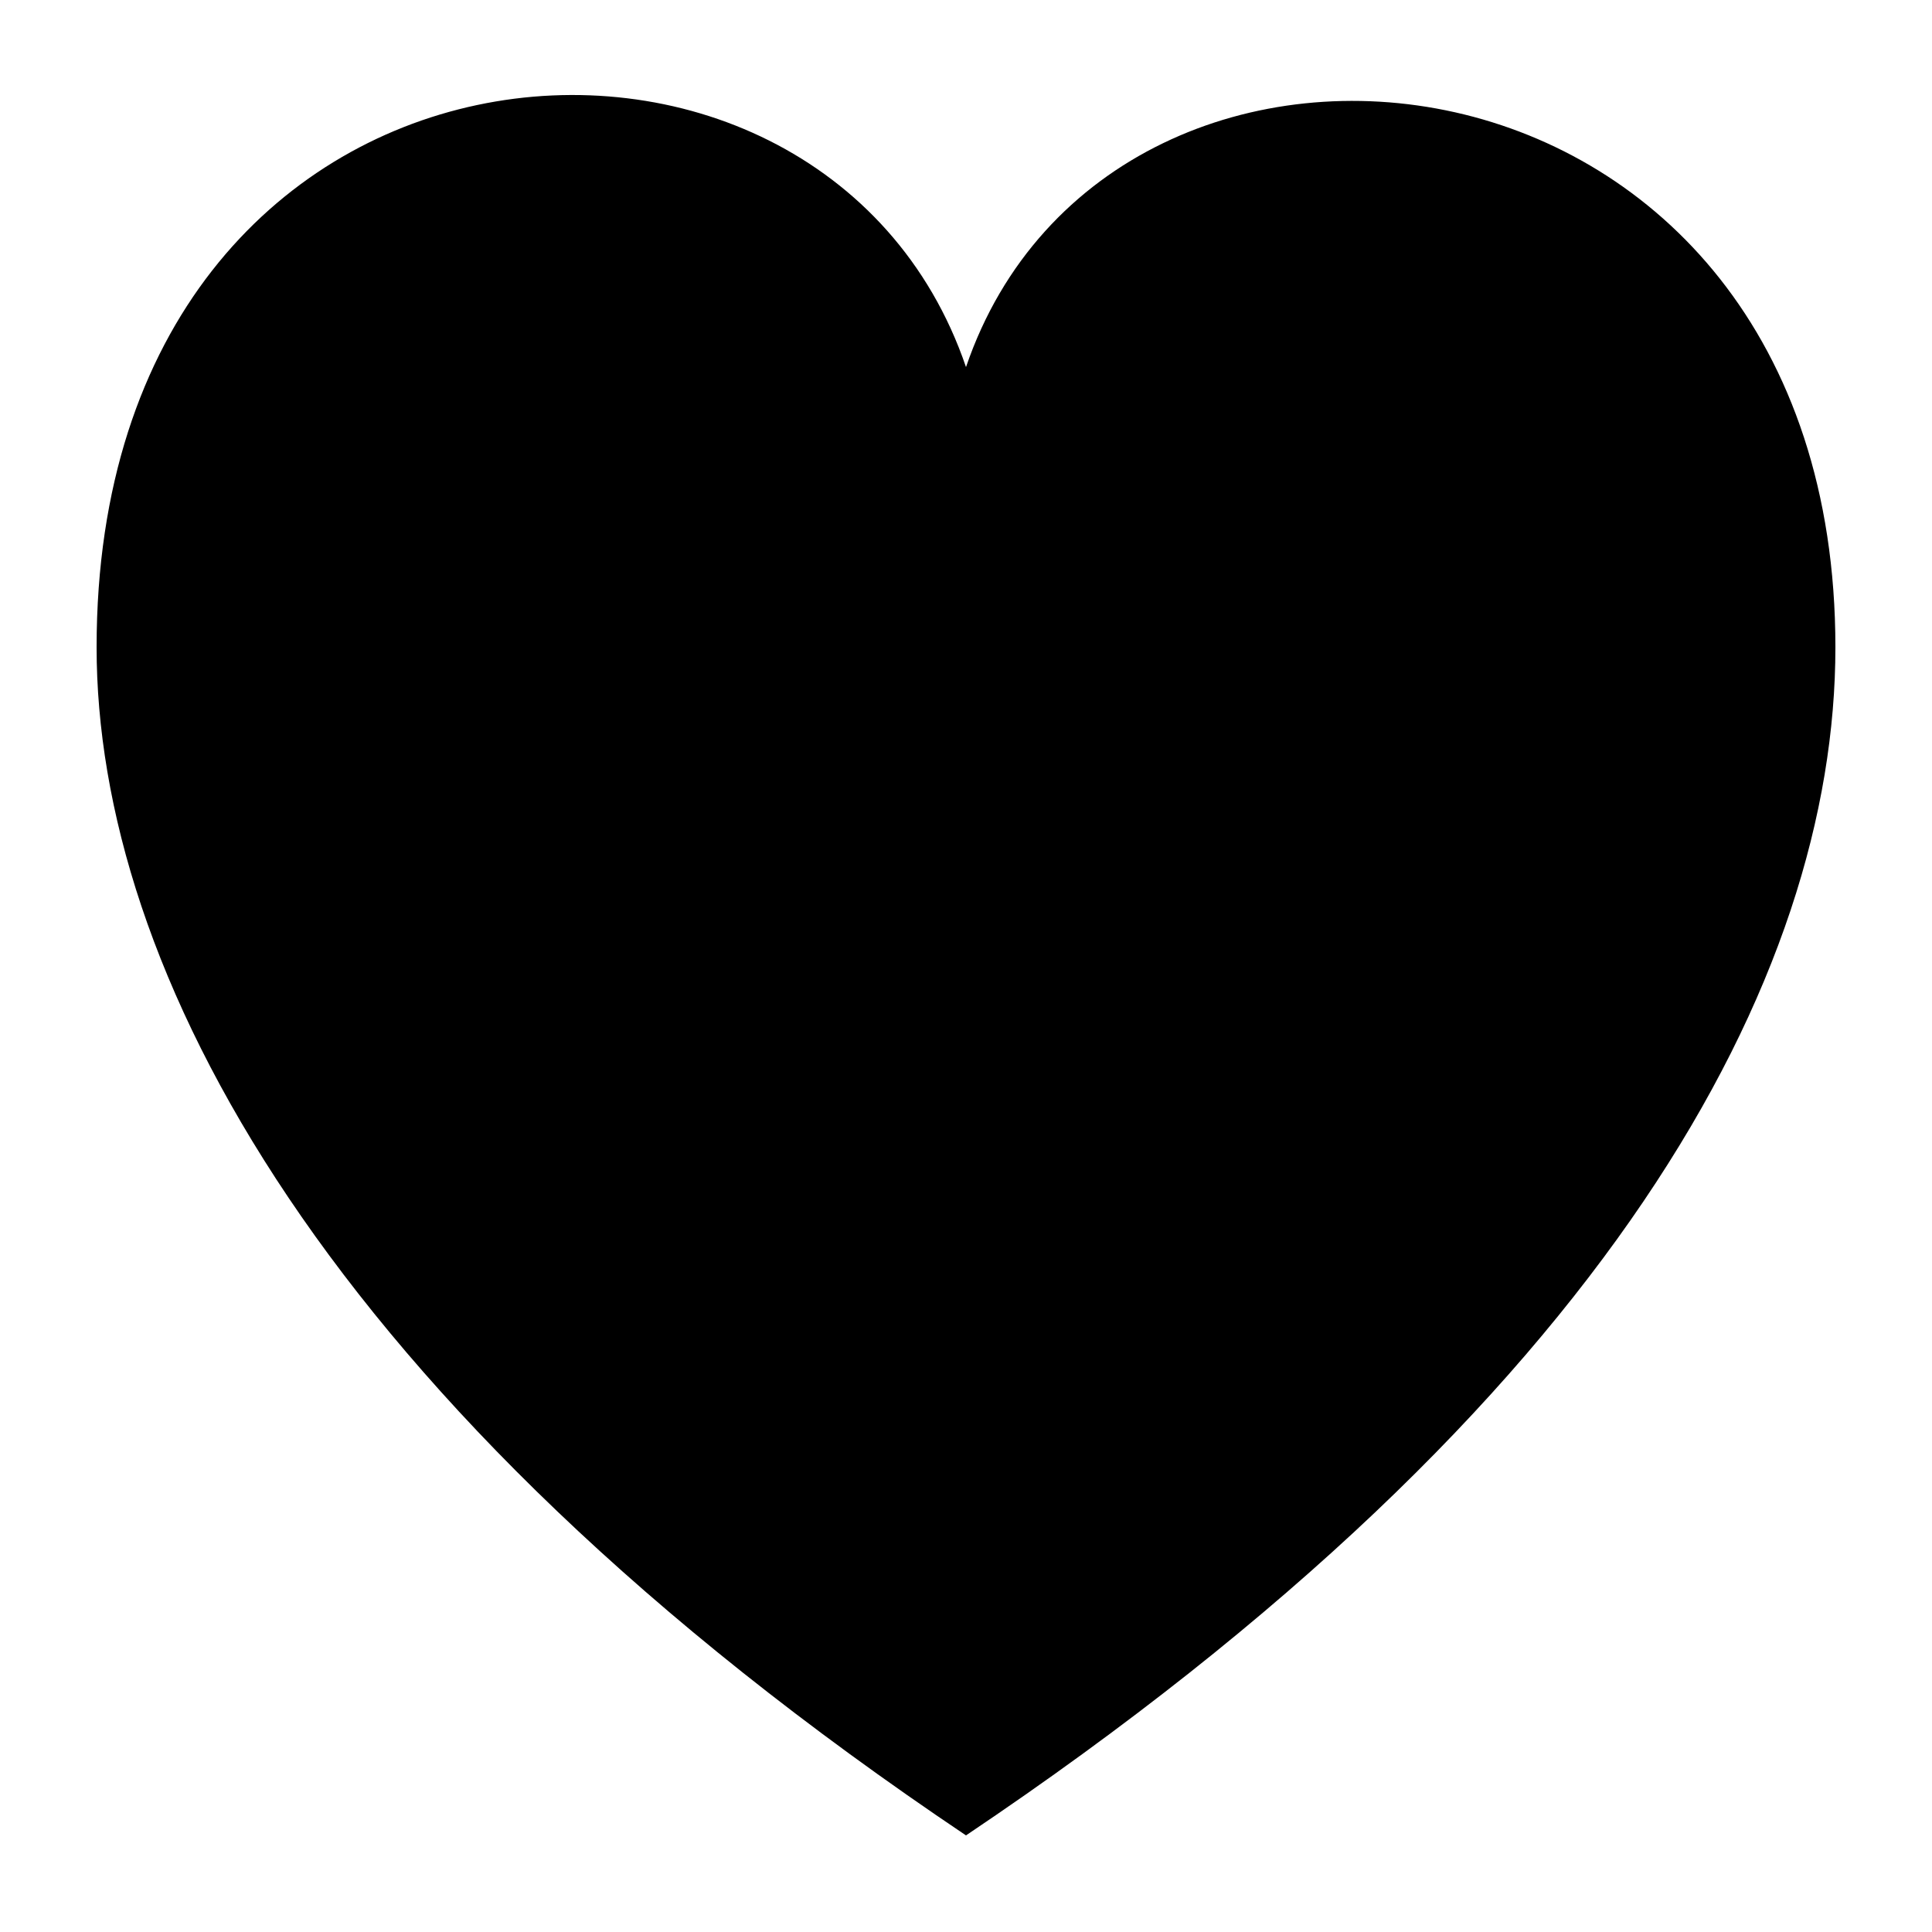 <?xml version="1.0" encoding="utf-8"?>
<!-- Generator: Adobe Illustrator 26.0.3, SVG Export Plug-In . SVG Version: 6.00 Build 0)  -->
<svg version="1.1" id="레이어_1" xmlns="http://www.w3.org/2000/svg" xmlns:xlink="http://www.w3.org/1999/xlink" x="0px"
	 y="0px" viewBox="0 0 20 20" style="enable-background:new 0 0 20 20;" xml:space="preserve">
<path d="M10,3.8C8.5-0.6,1,0,1,6.7C1,10,3.3,14.5,10,19c6.7-4.5,9-8.9,9-12.3C19,0.2,11.5-0.6,10,3.8z"/>
</svg>
